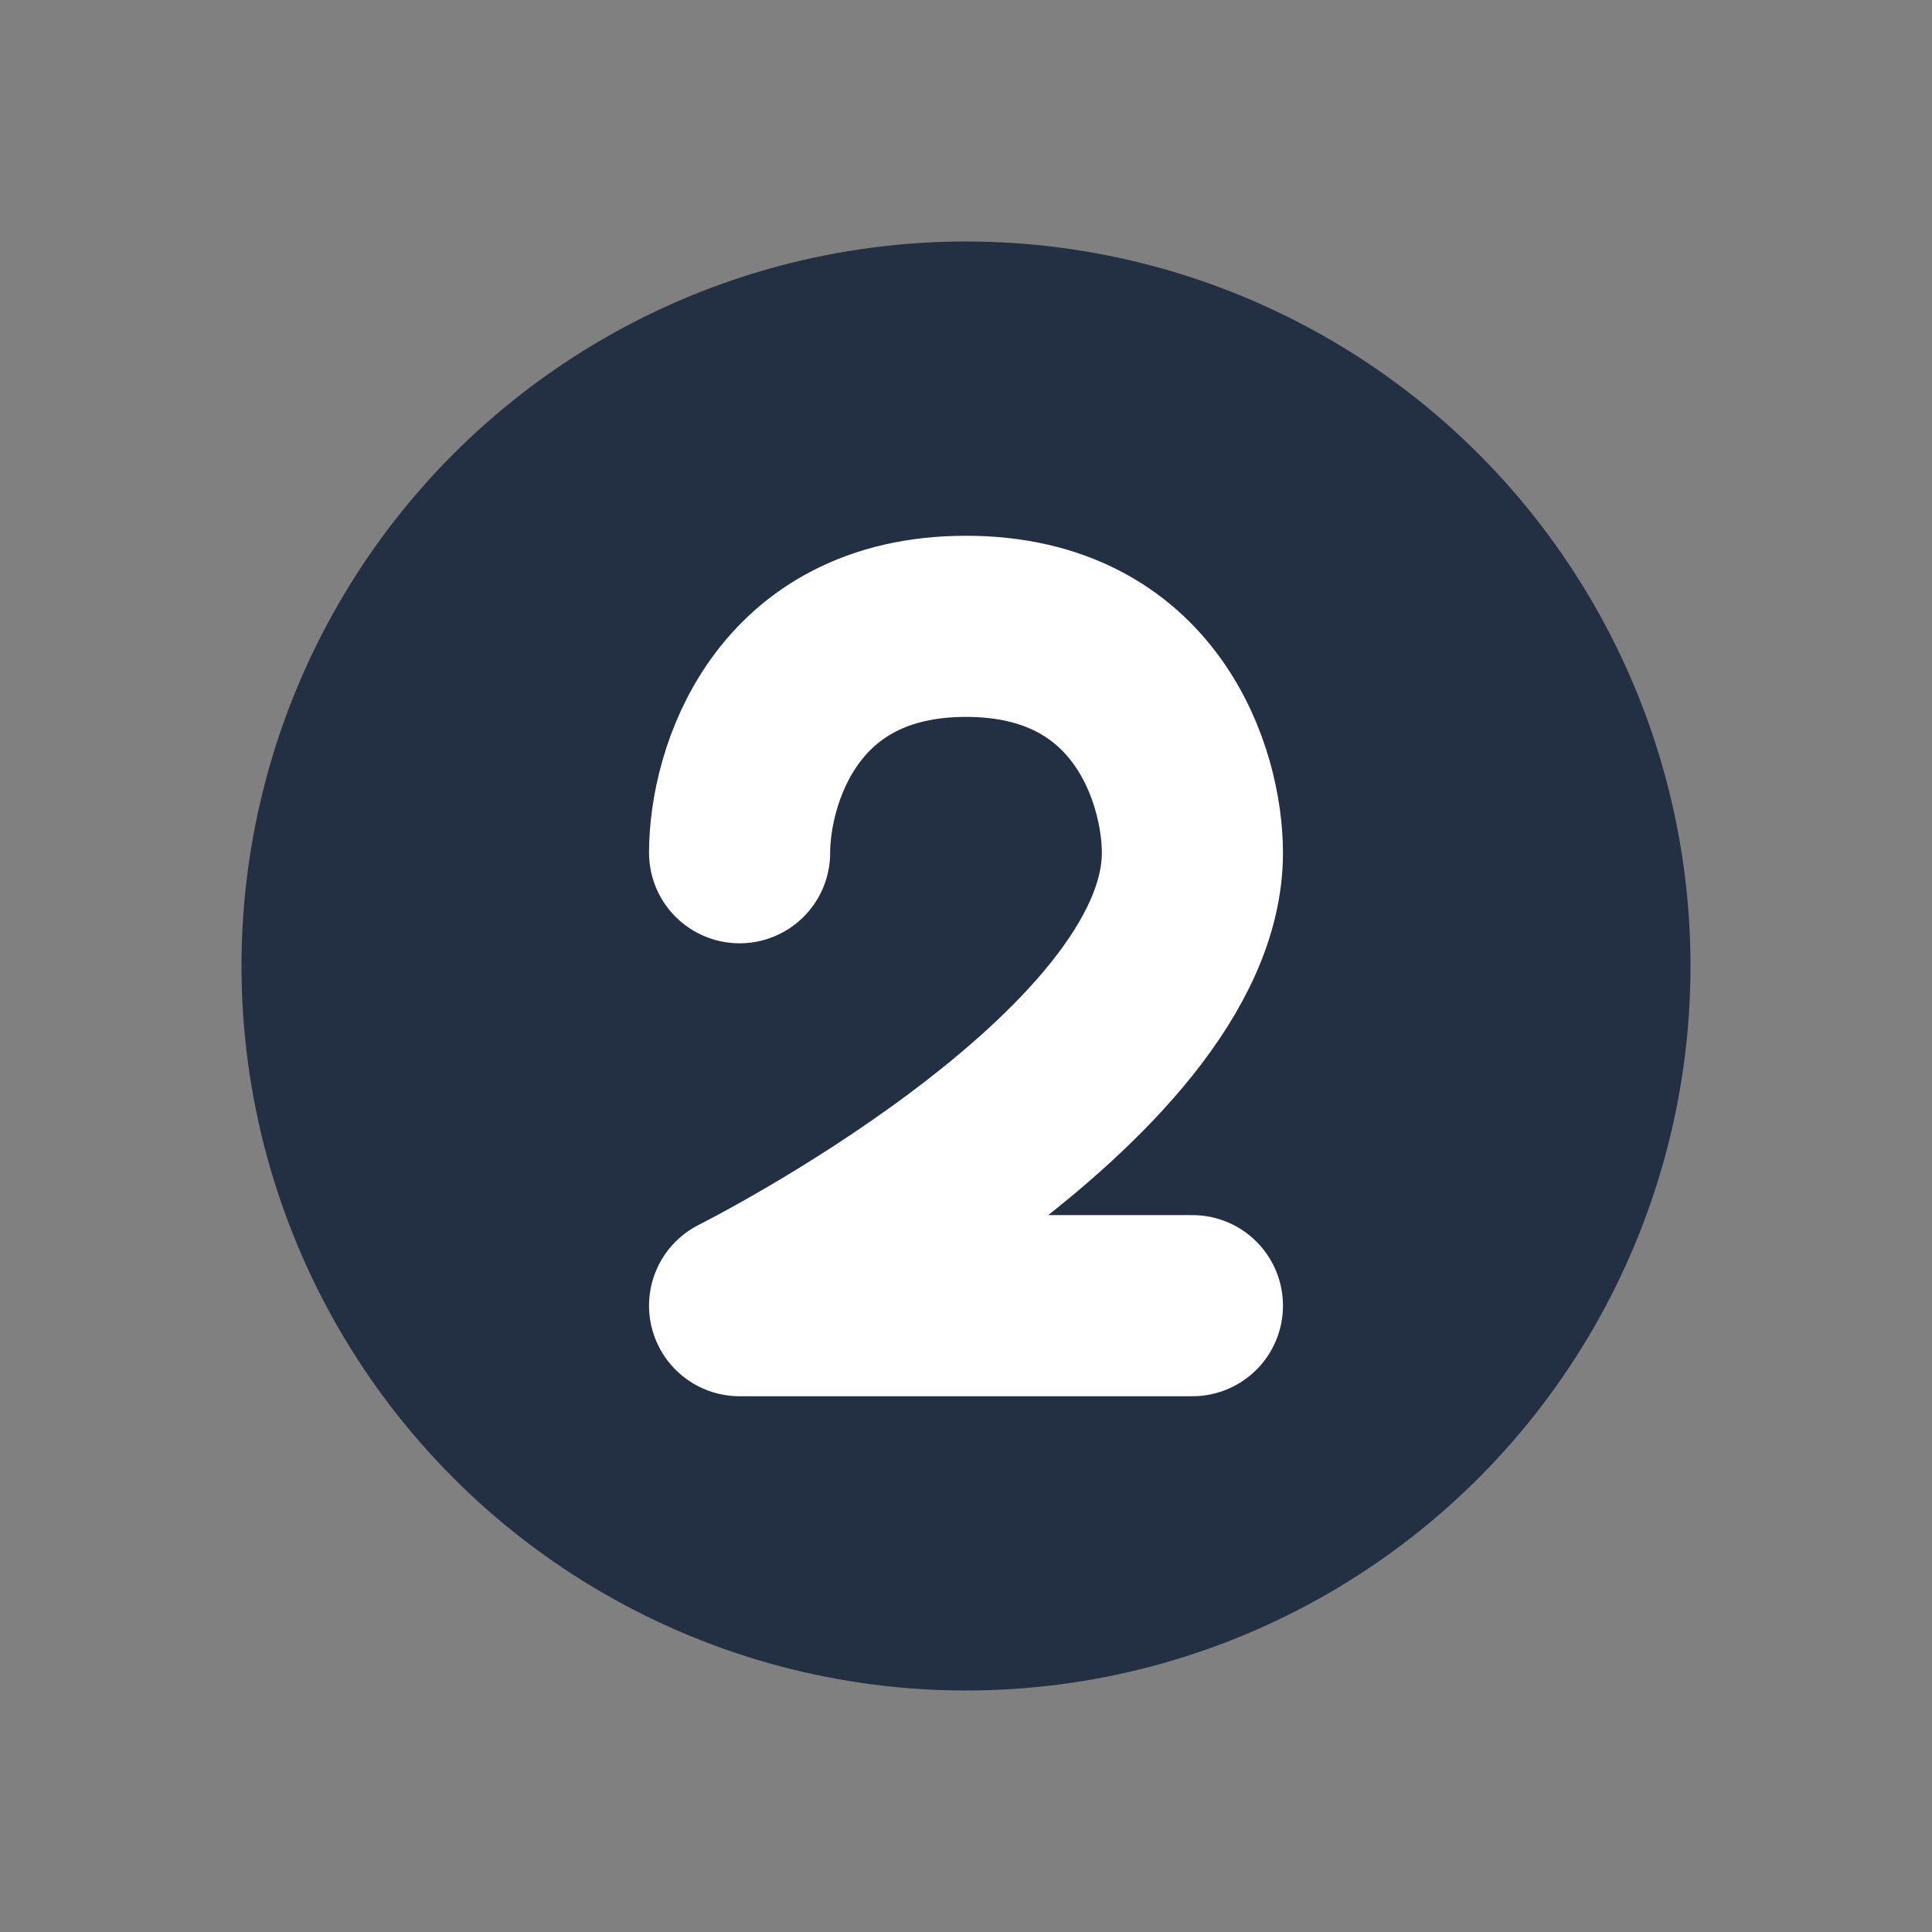 <svg width="16" height="16" viewBox="0 0 16 16" fill="none" xmlns="http://www.w3.org/2000/svg">
<rect x="0" y="0" width="16" height="16" fill="#808080" stroke="none"/>
<circle cx="8" cy="8" r="6" fill="#233043"/>
<path d="M6.125 7.062C6.125 6.437 6.5 5.187 8 5.187C9.5 5.187 9.875 6.437 9.875 7.062C9.875 8.938 6.125 10.813 6.125 10.813H9.875" stroke="white" stroke-width="1.5" stroke-linecap="round" stroke-linejoin="round"/>
</svg>
